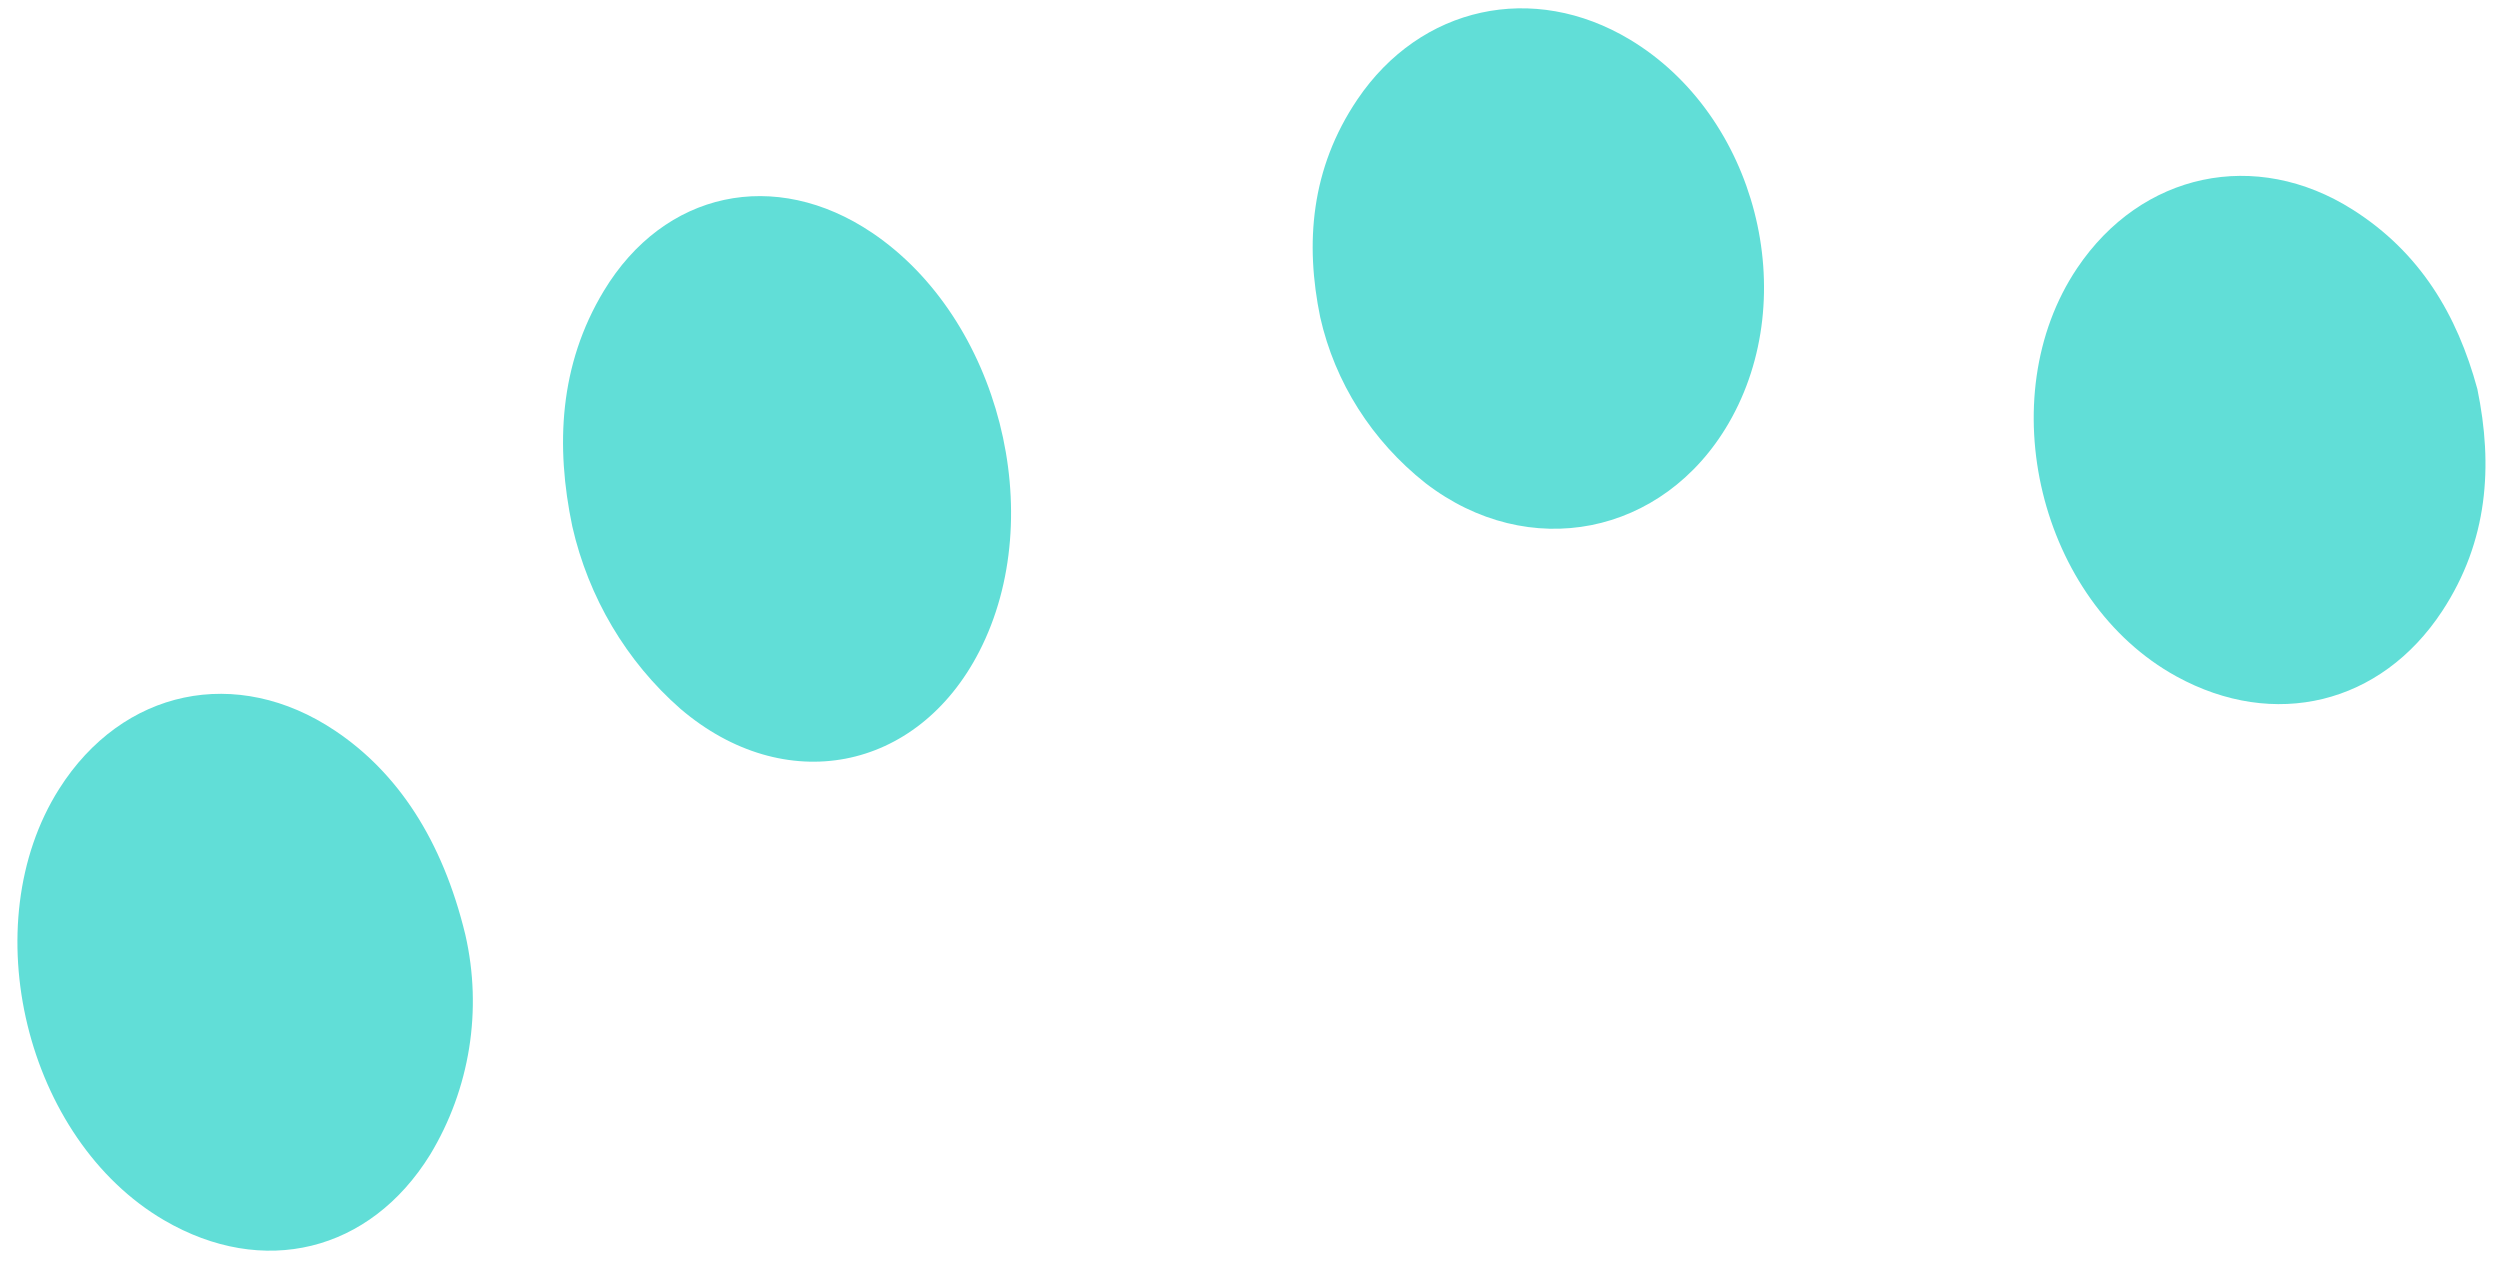 <svg width="128" height="65" viewBox="0 0 128 65" fill="none" xmlns="http://www.w3.org/2000/svg">
<path d="M29.301 26.948C28.44 22.833 28.628 18.683 30.915 14.895C34.003 9.779 39.688 8.572 44.654 11.919C51.153 16.3 53.729 26.371 50.138 33.356C46.962 39.533 40.158 40.834 34.837 36.29C32.07 33.865 30.127 30.585 29.301 26.948V26.948Z" fill="#61DED7"/>
<path d="M67.595 16.242C66.818 12.472 67.102 8.64 69.498 5.093C72.734 0.302 78.504 -0.944 83.448 2.025C89.916 5.909 92.295 15.144 88.509 21.665C85.158 27.438 78.257 28.798 72.98 24.732C70.238 22.56 68.347 19.579 67.595 16.242V16.242Z" fill="#61DED7"/>
<path d="M23.825 47.857C24.707 51.708 24.061 55.749 22.023 59.118C18.933 64.114 13.464 65.434 8.4 62.474C1.311 58.331 -1.365 47.334 3.026 40.396C6.269 35.274 12.121 34.039 17.159 37.414C20.348 39.55 22.649 42.993 23.825 47.857Z" fill="#61DED7"/>
<path d="M126.84 19.916C127.653 23.853 127.387 27.715 125.041 31.286C121.902 36.066 116.44 37.383 111.431 34.631C104.421 30.781 101.89 20.37 106.349 13.73C109.641 8.829 115.491 7.582 120.462 10.736C123.9 12.917 125.807 16.104 126.84 19.916Z" fill="#61DED7"/>
</svg>
